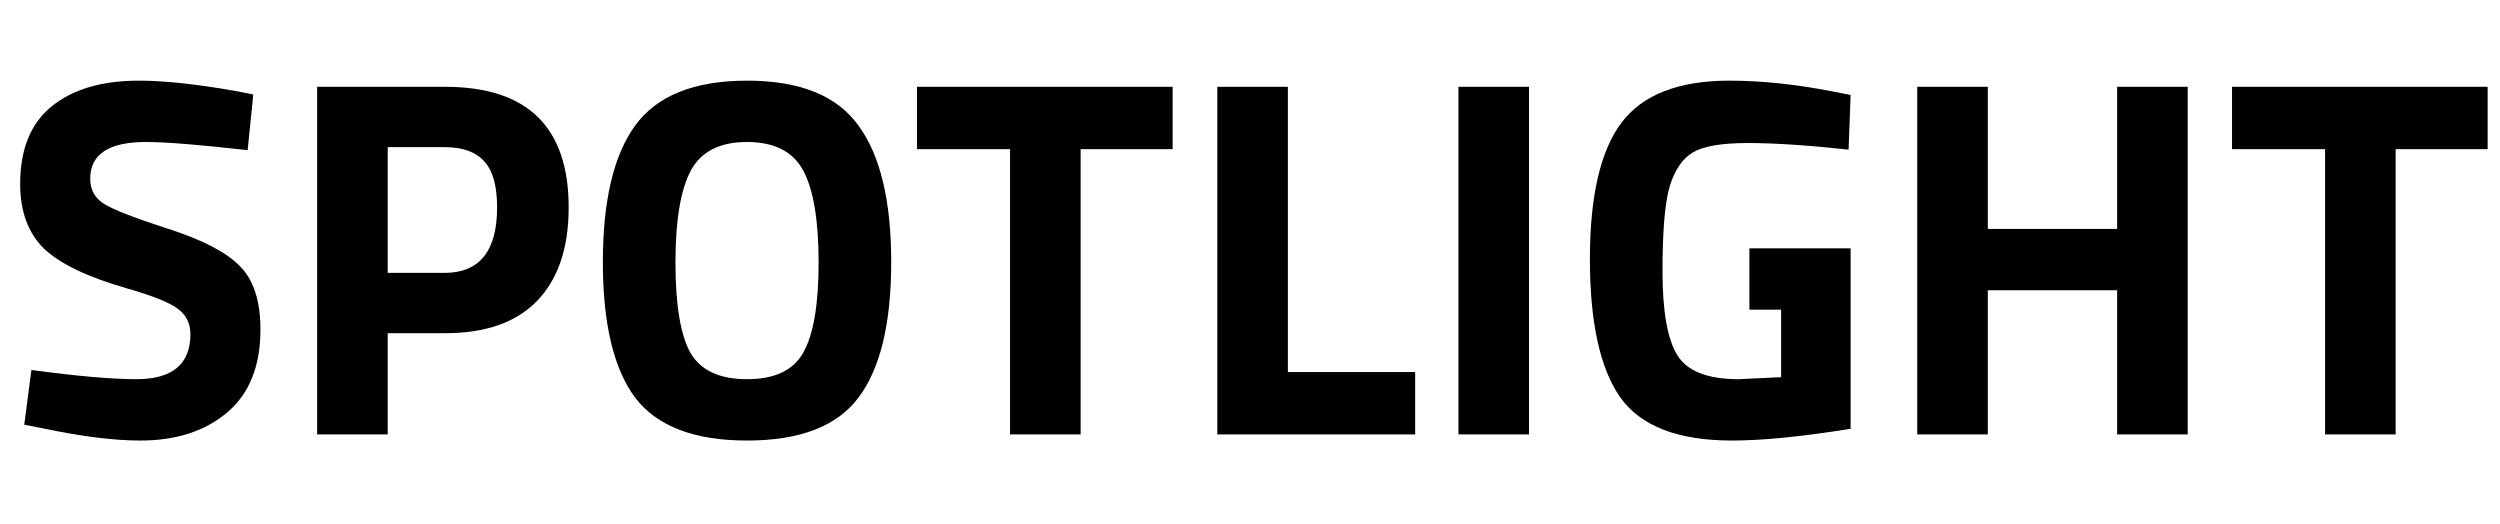 <svg width="124" height="26" viewBox="0 0 124 26" fill="none" xmlns="http://www.w3.org/2000/svg">
<path d="M110.709 7.398V4.305H123.387V7.398H118.823V21.547H115.324V7.398H110.709Z" fill="black"/>
<path d="M105.01 21.547V14.397H98.595V21.547H95.096V4.305H98.595V11.354H105.01V4.305H108.51V21.547H105.01Z" fill="black"/>
<path d="M86.771 15.36V12.317H91.791V21.268C89.374 21.657 87.413 21.851 85.909 21.851C83.221 21.851 81.37 21.133 80.355 19.696C79.358 18.259 78.859 15.977 78.859 12.85C78.859 9.722 79.383 7.465 80.431 6.079C81.48 4.693 83.263 4 85.782 4C87.354 4 89.053 4.178 90.879 4.532L91.791 4.71L91.69 7.423C89.662 7.203 87.996 7.094 86.695 7.094C85.41 7.094 84.505 7.246 83.981 7.55C83.457 7.854 83.069 8.421 82.815 9.249C82.578 10.06 82.46 11.463 82.46 13.458C82.46 15.436 82.705 16.822 83.195 17.617C83.686 18.411 84.7 18.808 86.238 18.808L88.343 18.707V15.36H86.771Z" fill="black"/>
<path d="M72.34 21.547V4.305H75.839V21.547H72.34Z" fill="black"/>
<path d="M70.192 21.547H60.379V4.305H63.878V18.454H70.192V21.547Z" fill="black"/>
<path d="M45.484 7.398V4.305H58.163V7.398H53.599V21.547H50.099V7.398H45.484Z" fill="black"/>
<path d="M34.238 17.49C34.745 18.369 35.684 18.808 37.053 18.808C38.422 18.808 39.352 18.369 39.842 17.49C40.349 16.594 40.603 15.106 40.603 13.027C40.603 10.931 40.349 9.409 39.842 8.463C39.335 7.516 38.405 7.043 37.053 7.043C35.701 7.043 34.771 7.516 34.264 8.463C33.757 9.409 33.503 10.931 33.503 13.027C33.503 15.106 33.748 16.594 34.238 17.49ZM42.581 19.721C41.516 21.141 39.673 21.851 37.053 21.851C34.433 21.851 32.582 21.141 31.5 19.721C30.435 18.284 29.902 16.045 29.902 13.002C29.902 9.959 30.435 7.702 31.5 6.231C32.582 4.744 34.433 4 37.053 4C39.673 4 41.516 4.744 42.581 6.231C43.663 7.702 44.204 9.959 44.204 13.002C44.204 16.045 43.663 18.284 42.581 19.721Z" fill="black"/>
<path d="M22.07 16.527H19.23V21.547H15.73V4.305H22.07C26.161 4.305 28.206 6.299 28.206 10.289C28.206 12.301 27.682 13.847 26.634 14.929C25.603 15.994 24.081 16.527 22.07 16.527ZM19.23 13.535H22.044C23.785 13.535 24.656 12.453 24.656 10.289C24.656 9.224 24.445 8.463 24.022 8.007C23.6 7.533 22.94 7.297 22.044 7.297H19.23V13.535Z" fill="black"/>
<path d="M7.238 7.043C5.395 7.043 4.474 7.651 4.474 8.869C4.474 9.409 4.702 9.824 5.159 10.111C5.615 10.398 6.68 10.813 8.354 11.354C10.044 11.895 11.227 12.511 11.903 13.205C12.58 13.881 12.918 14.929 12.918 16.349C12.918 18.158 12.368 19.527 11.27 20.457C10.171 21.386 8.734 21.851 6.959 21.851C5.64 21.851 4.026 21.648 2.116 21.243L1.203 21.065L1.558 18.352C3.823 18.656 5.556 18.808 6.756 18.808C8.548 18.808 9.444 18.065 9.444 16.577C9.444 16.036 9.233 15.614 8.81 15.309C8.404 15.005 7.584 14.675 6.35 14.32C4.389 13.762 3.003 13.103 2.192 12.342C1.397 11.565 1 10.491 1 9.122C1 7.398 1.524 6.113 2.572 5.268C3.62 4.423 5.057 4 6.883 4C8.134 4 9.723 4.169 11.65 4.507L12.563 4.685L12.284 7.449C9.9 7.178 8.218 7.043 7.238 7.043Z" fill="black"/>
</svg>

